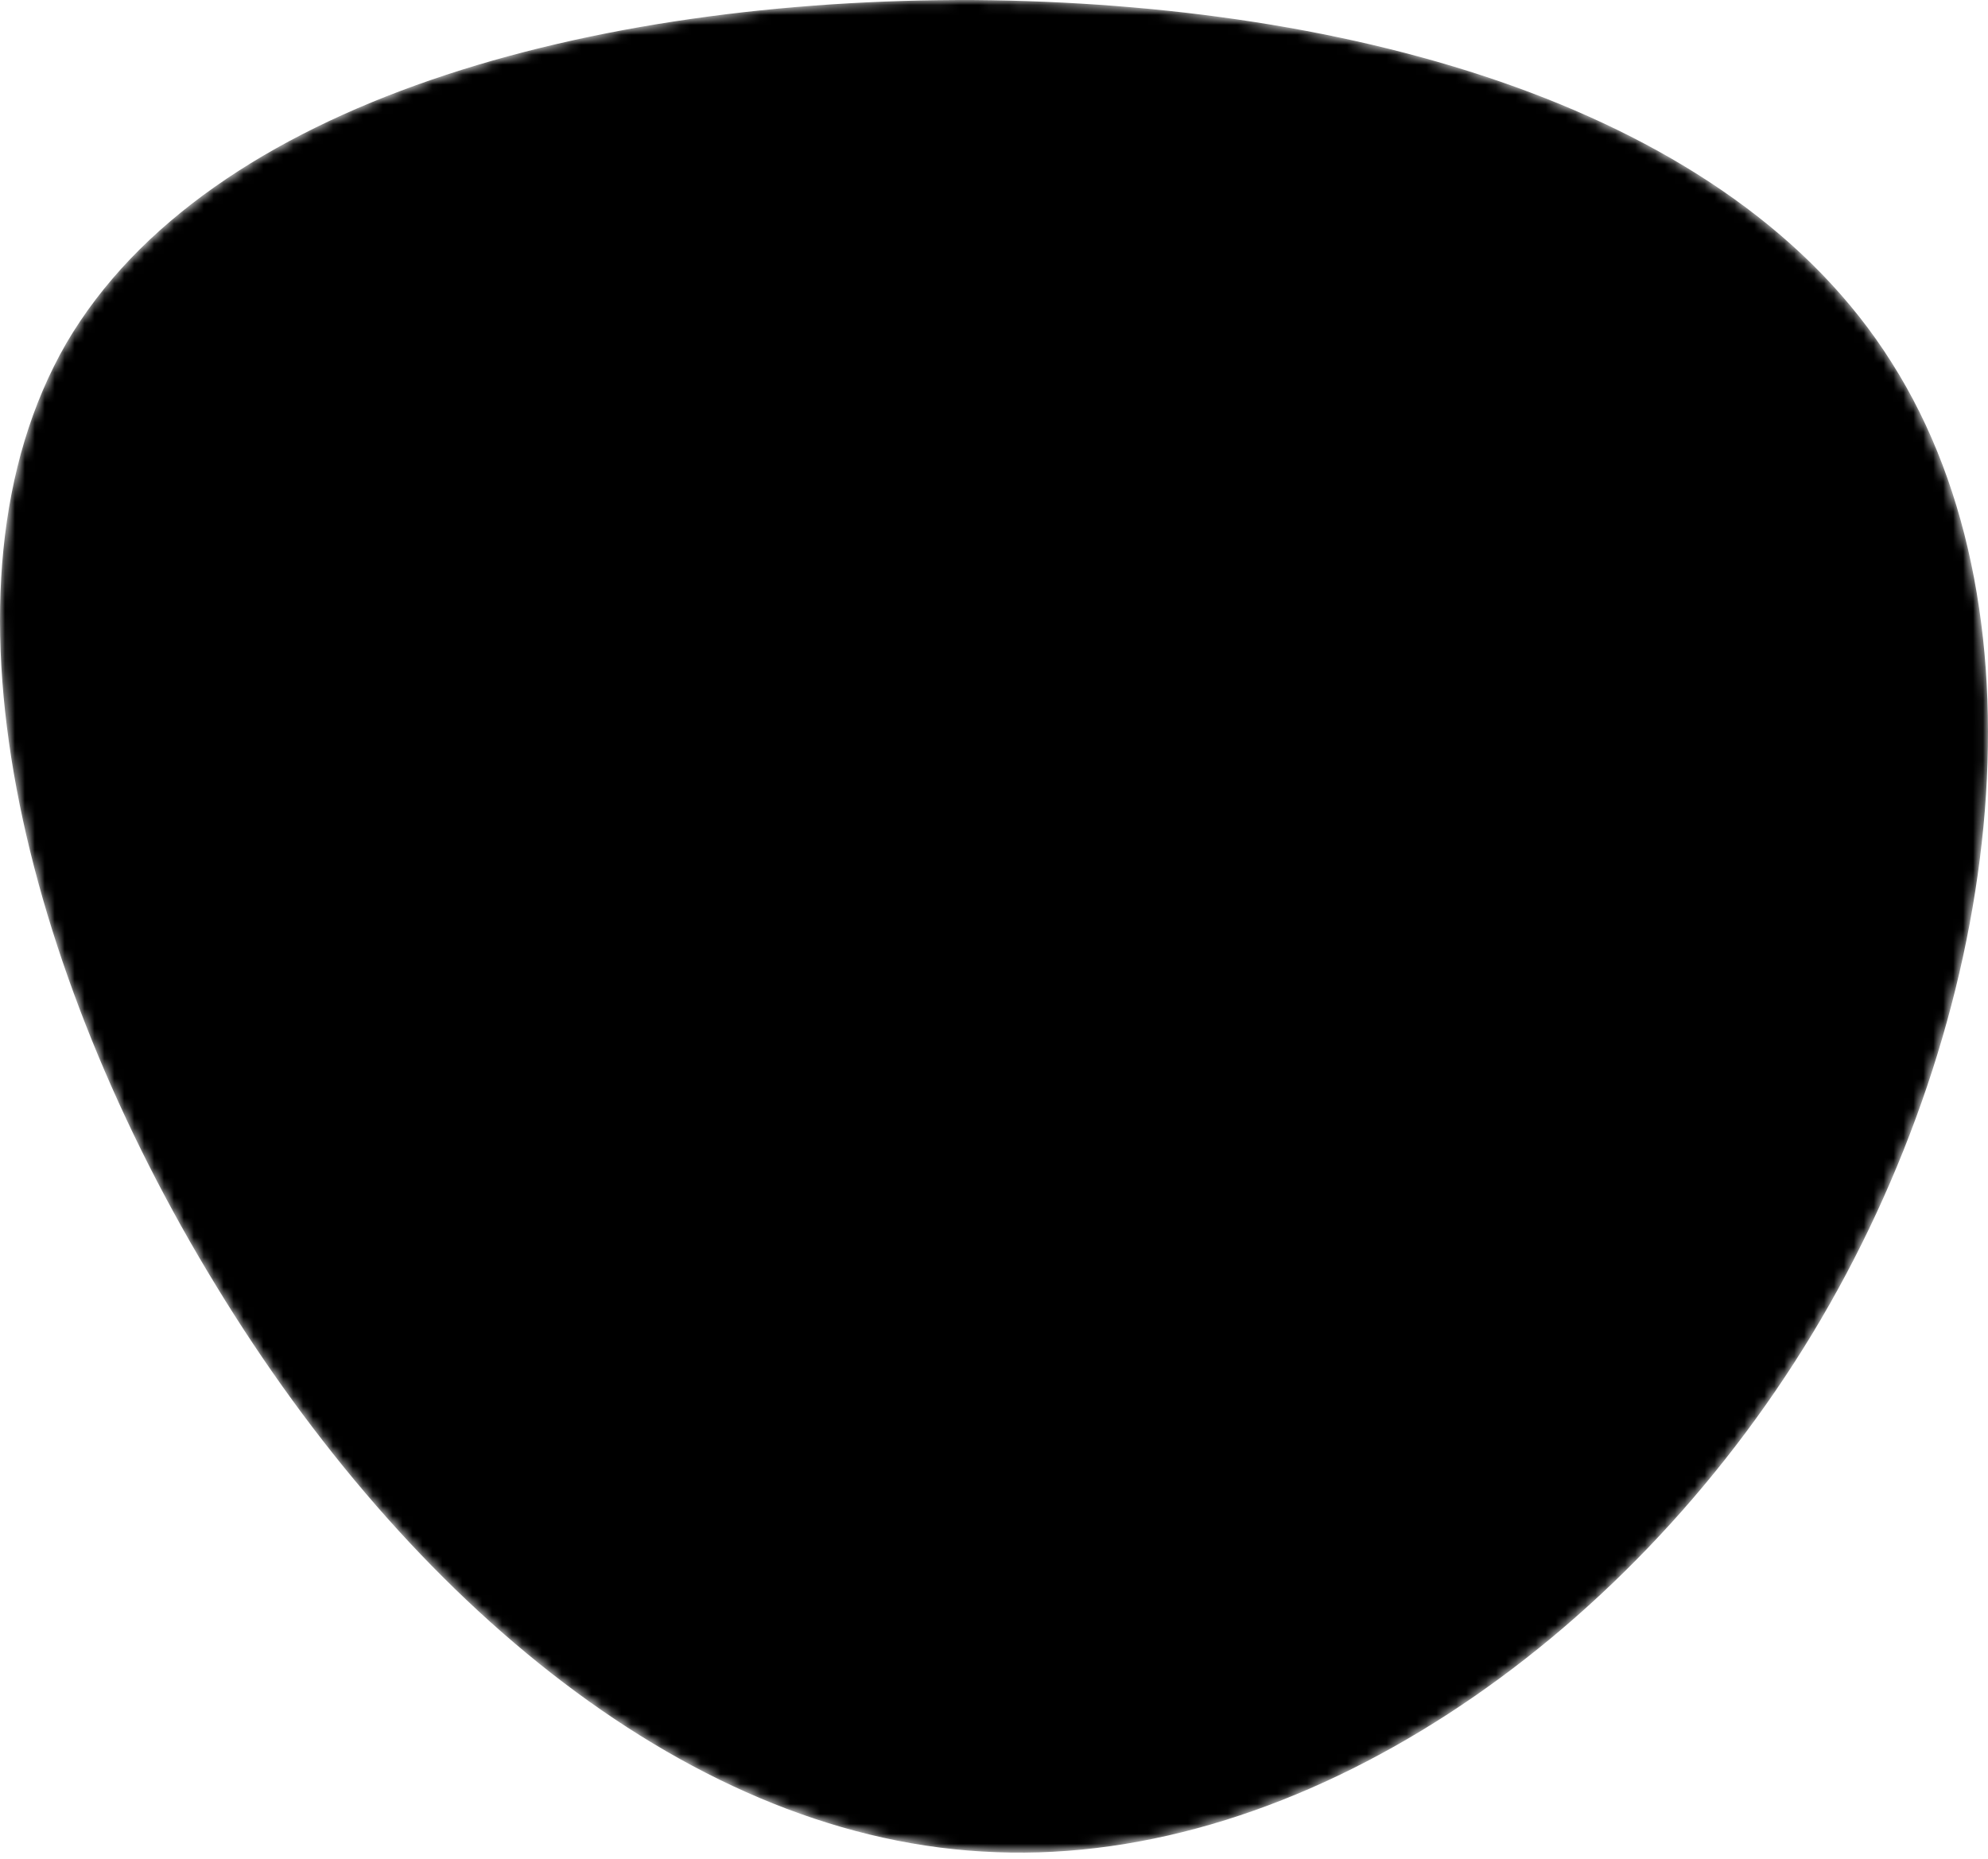 <svg viewBox="0 0 200 187" xmlns="http://www.w3.org/2000/svg" xmlns:xlink="http://www.w3.org/1999/xlink">
    <mask id="mask0" mask-type="alpha">
        <path d="M190.312 36.488C206.582 62.119 201.309 102.826 182.328 134.186C163.346 165.547
        130.807 187.559 100.226 186.353C69.645 185.297 41.023 161.023 21.74 129.362C2.458
        97.851 -7.485 59.103 6.676 34.528C20.987 10.103 59.703 -0.149 97.967
        0.002C136.23 0.303 174.193 10.857 190.312 36.488Z"/>
    </mask>
    <g mask="url(#mask0)">
        <path d="M190.312 36.488C206.582 62.119 201.309 102.826 182.328 134.186C163.346
        165.547 130.807 187.559 100.226 186.353C69.645 185.297 41.023 161.023 21.74
        129.362C2.458 97.851 -7.485 59.103 6.676 34.528C20.987 10.103 59.703
        -0.149 97.967 0.002C136.23 0.303 174.193 10.857 190.312 36.488Z"/>
        <image href=""/>
    </g>
</svg>